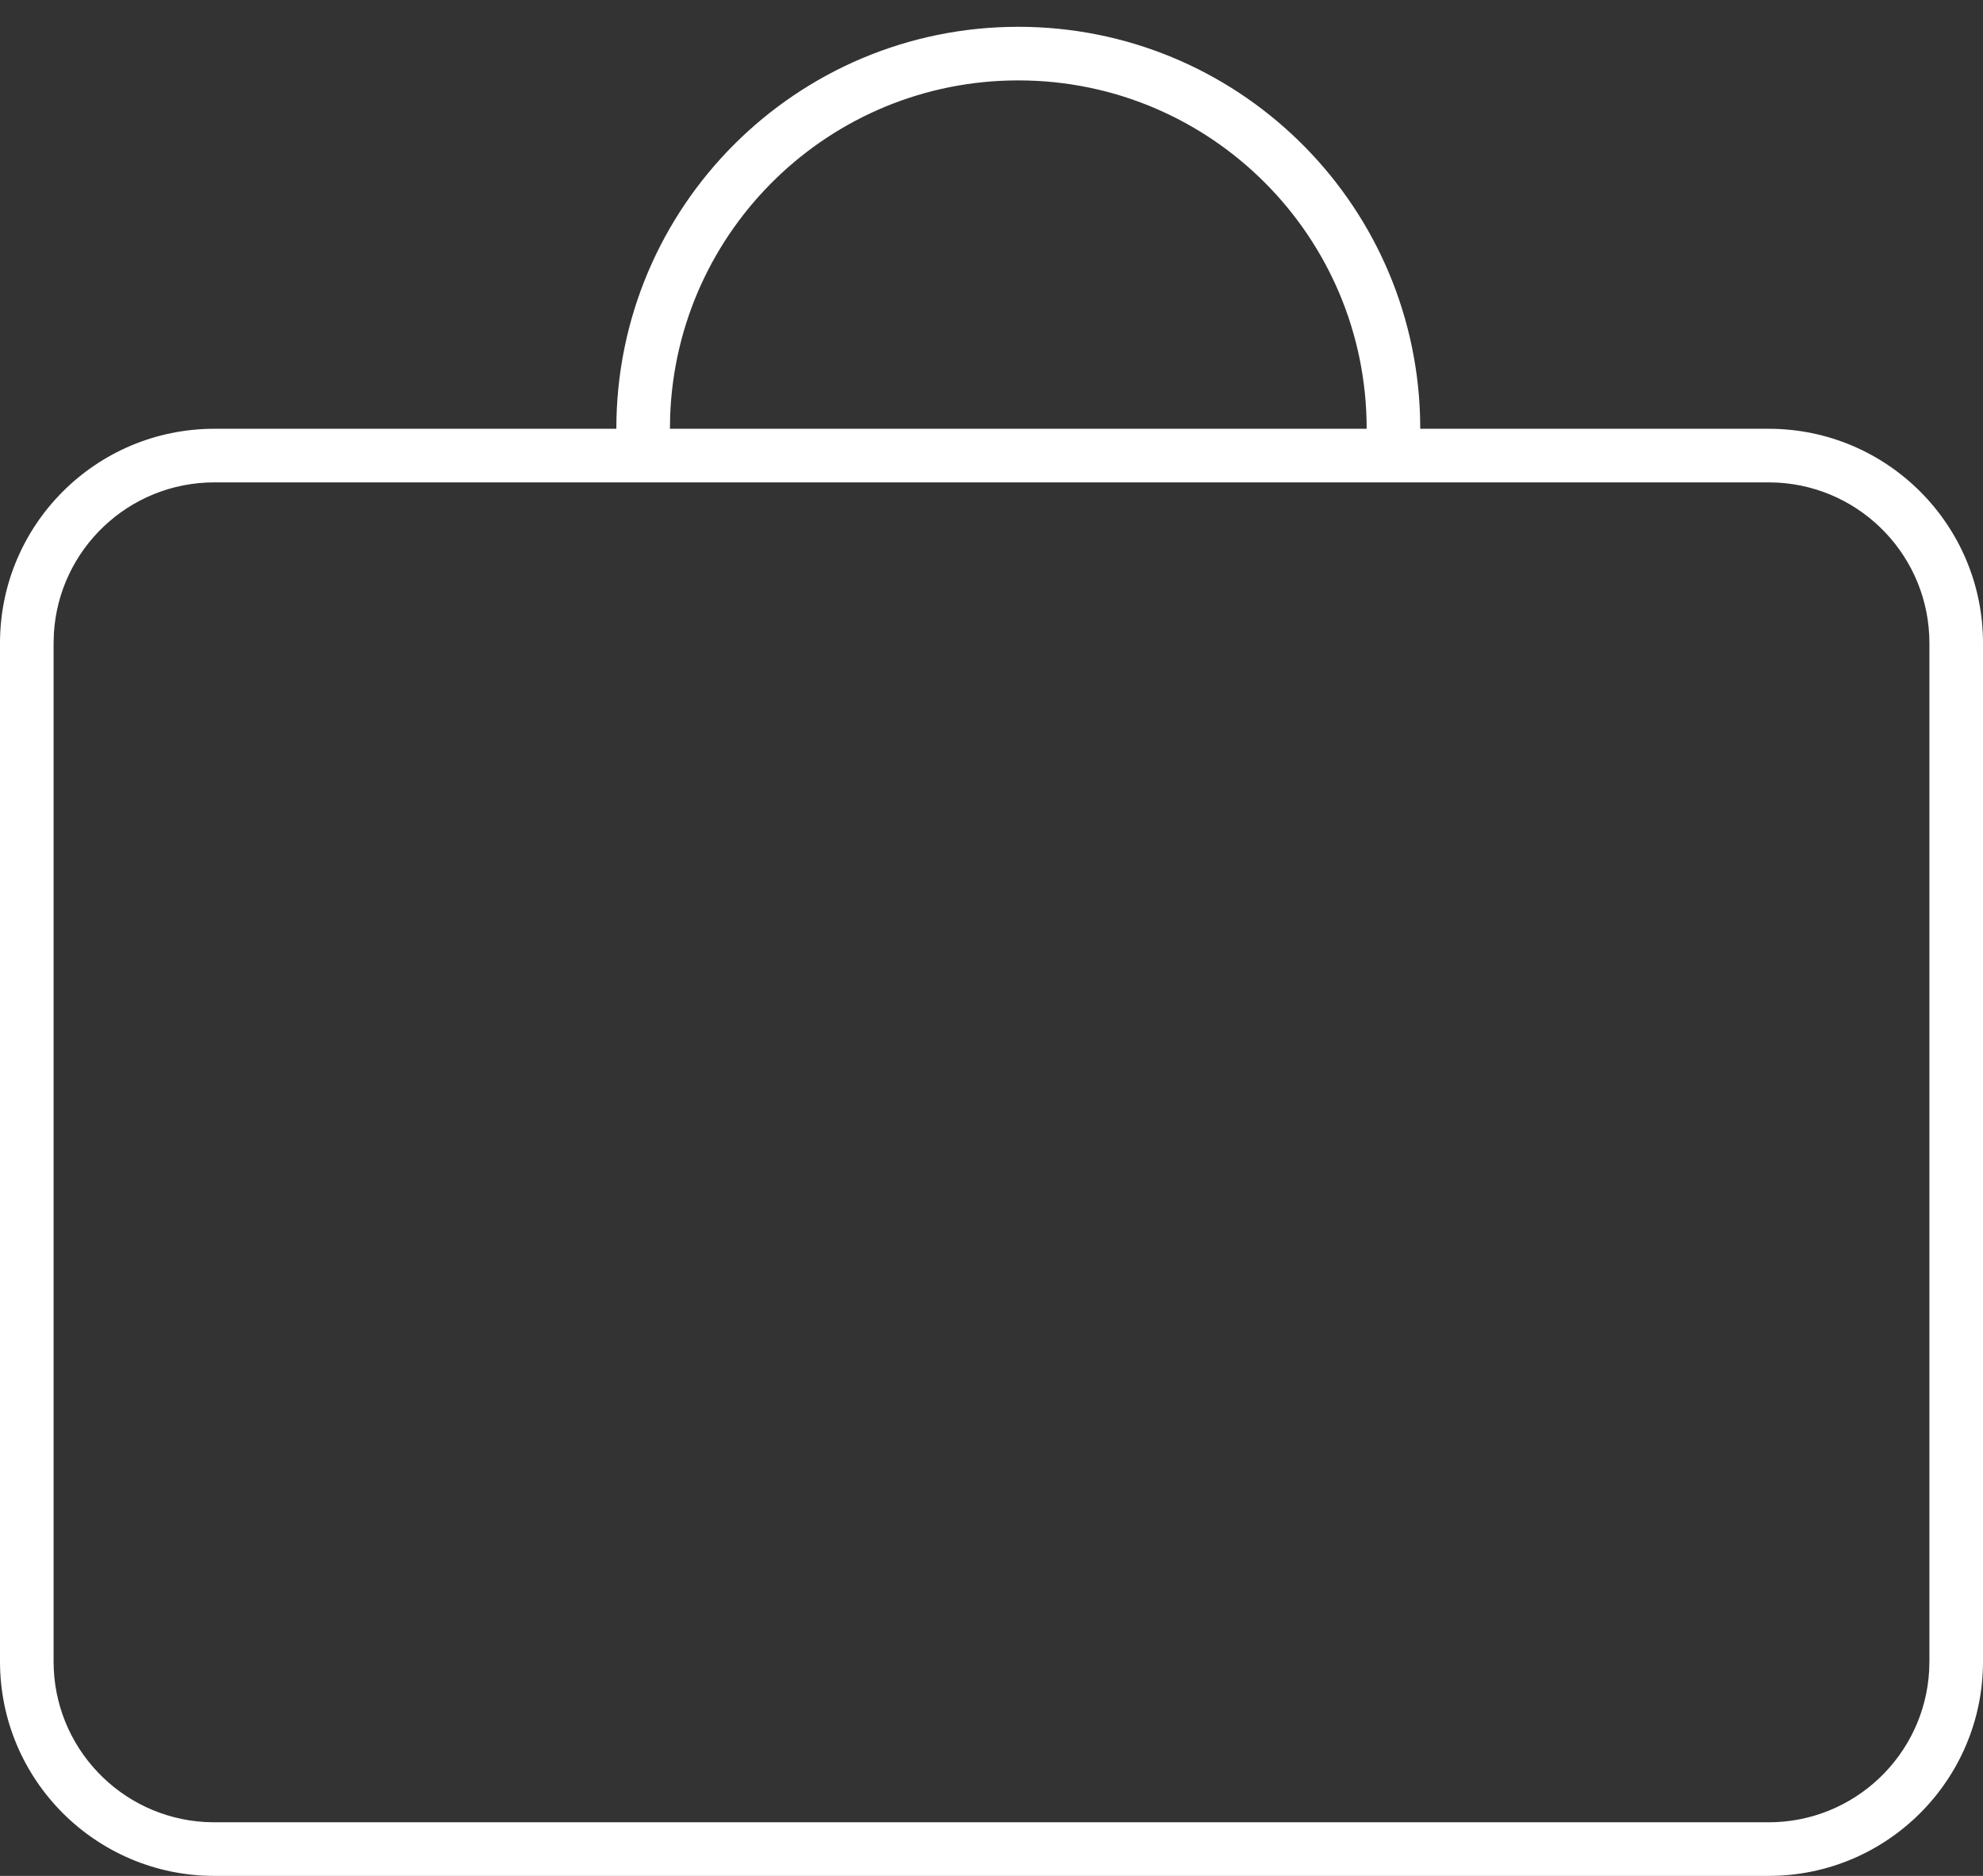<?xml version="1.0" encoding="UTF-8"?>
<svg viewBox="0 0 37 35" version="1.1" xmlns="http://www.w3.org/2000/svg" xmlns:xlink="http://www.w3.org/1999/xlink">
    <rect x="0" y="0" width="37" height="35" fill="#333333" stroke="none"/>
    <title>Combined Shape</title>
    <g id="Page-1" stroke="none" stroke-width="1" fill="none" fill-rule="evenodd">
        <g id="Artboard" transform="translate(-288, -143)" fill="#FFFFFF" fill-rule="nonzero">
            <path d="M307,144.5 C303.488,144.5 300.627,147.285 300.504,150.767 L300.5,151 L299.5,151 C299.5,146.858 302.858,143.5 307,143.5 C311.061,143.5 314.368,146.727 314.496,150.757 L314.5,151 L321,151 C323.209,151 325,152.791 325,155 L325,174 C325,176.209 323.209,178 321,178 L292,178 C289.791,178 288,176.209 288,174 L288,155 C288,152.791 289.791,151 292,151 L313.5,151 C313.5,147.41 310.59,144.5 307,144.5 Z M321,152 L292,152 C290.402,152 289.096,153.249 289.005,154.824 L289,155 L289,174 C289,175.598 290.249,176.904 291.824,176.995 L292,177 L321,177 C322.598,177 323.904,175.751 323.995,174.176 L324,174 L324,155 C324,153.402 322.751,152.096 321.176,152.005 L321,152 Z" id="Combined-Shape"></path>
        </g>
    </g>
</svg>